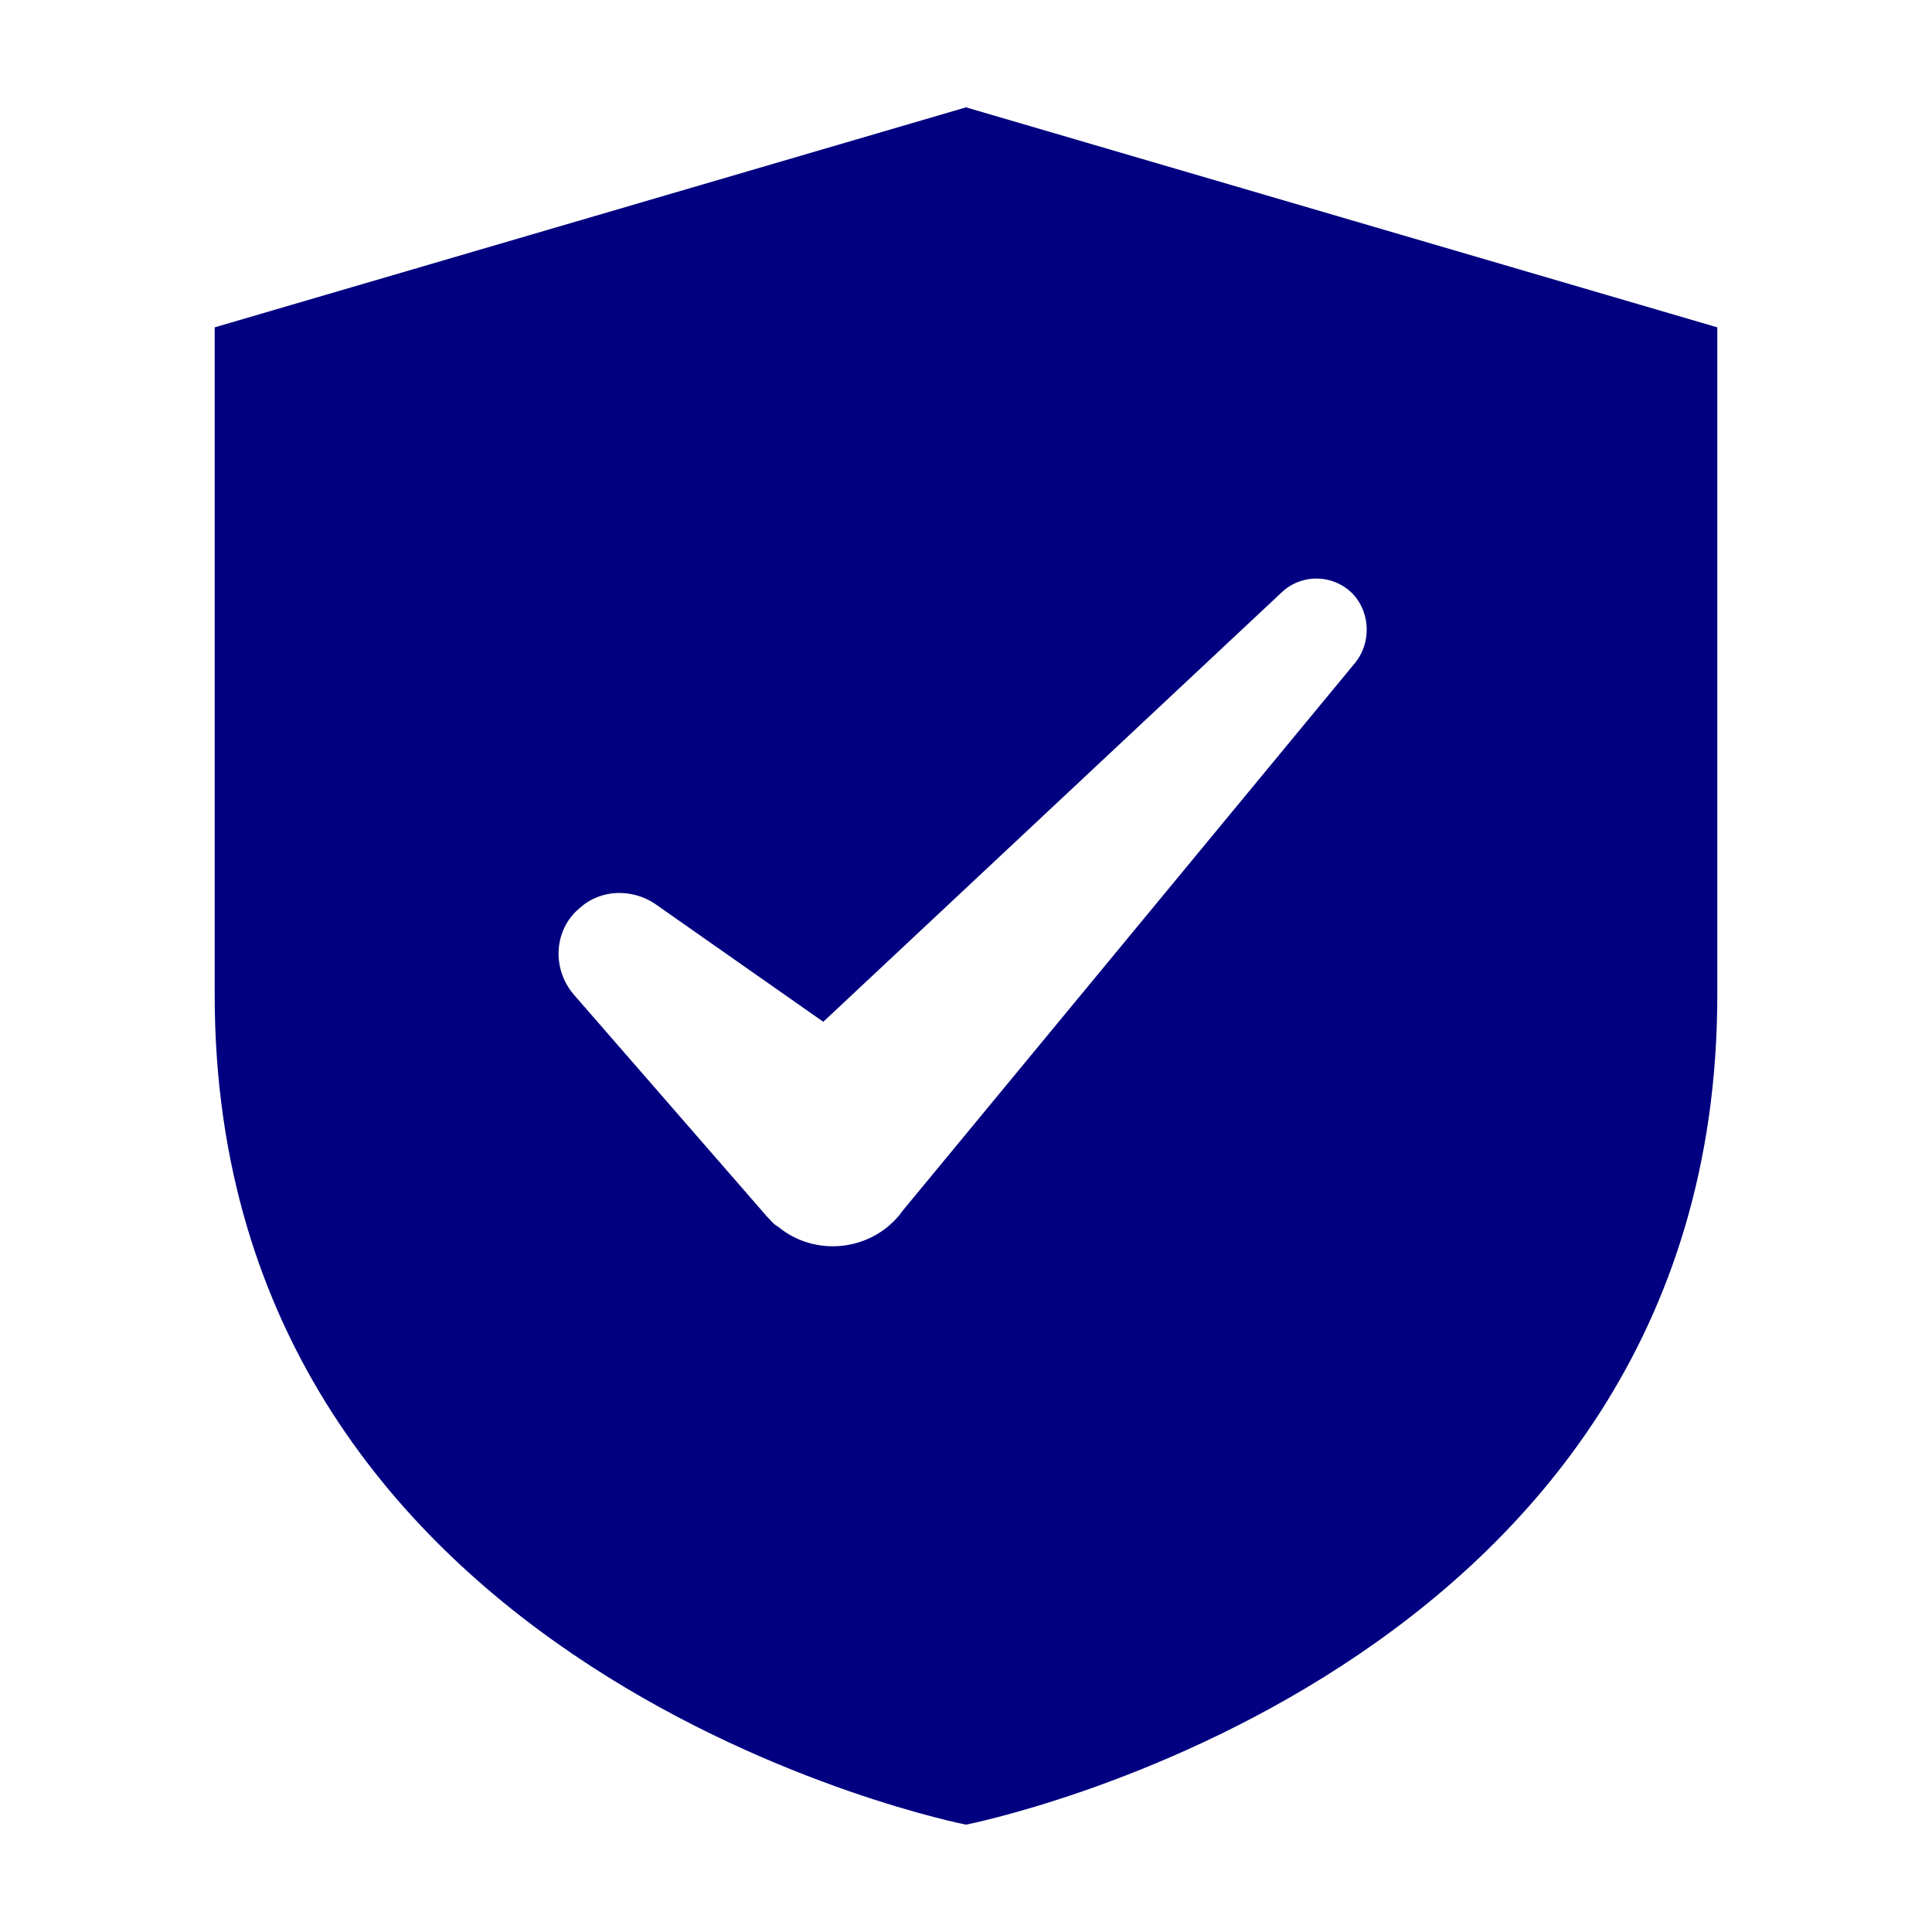 <svg width="16" height="16" viewBox="0 0 16 16" fill="none" xmlns="http://www.w3.org/2000/svg">
<path fill-rule="evenodd" clip-rule="evenodd" d="M1.778 2.711V8.24C1.778 13.893 8 15.111 8 15.111C8 15.111 14.222 13.893 14.222 8.24V2.711L8 0.889L1.778 2.711ZM10.614 4.906C10.783 4.746 11.049 4.755 11.209 4.924C11.352 5.084 11.352 5.324 11.227 5.484L7.476 10.026L7.449 10.062C7.201 10.364 6.747 10.409 6.445 10.16C6.418 10.146 6.396 10.123 6.376 10.101C6.369 10.093 6.363 10.086 6.356 10.08L4.747 8.231C4.569 8.017 4.587 7.697 4.801 7.52C4.978 7.36 5.236 7.36 5.423 7.484L6.818 8.462L10.614 4.906Z" fill="#000080"/>
</svg>
